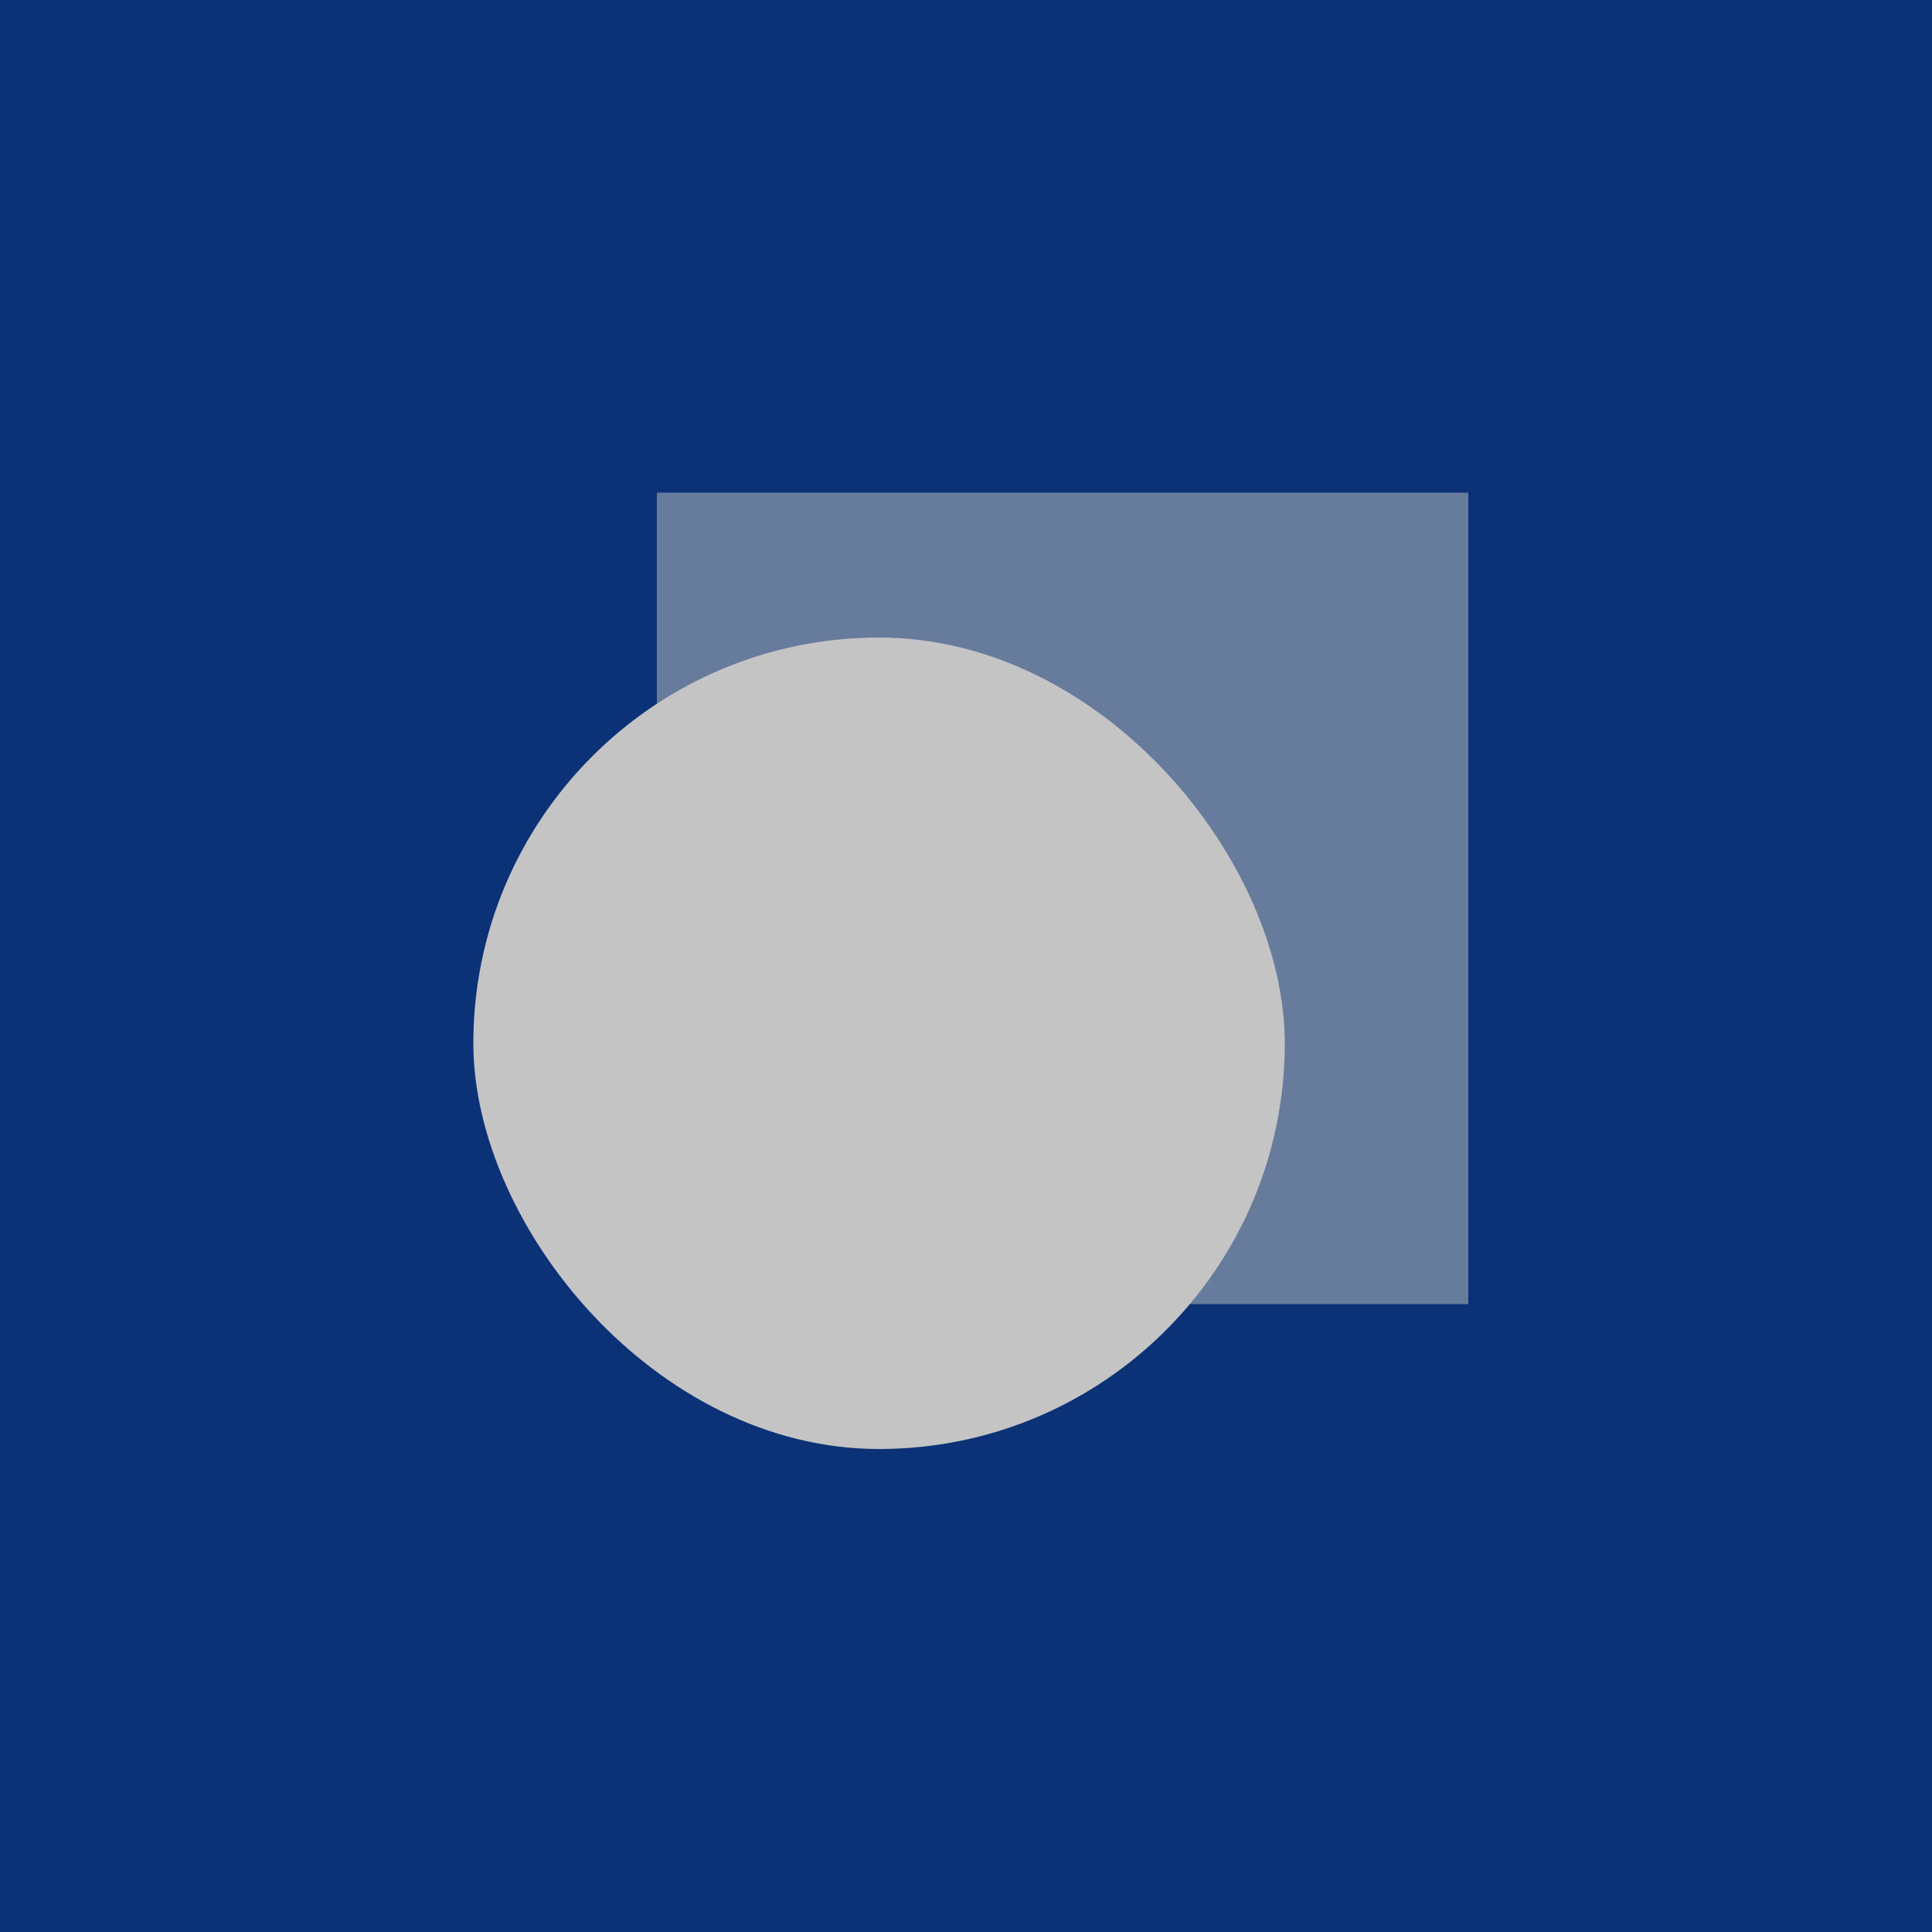 <svg width="200" height="200" viewBox="0 0 200 200" fill="none" xmlns="http://www.w3.org/2000/svg">
<rect width="200" height="200" fill="#0B3277"/>
<rect x="49" y="66" width="84" height="84" rx="42" fill="#C4C4C4"/>
<rect x="68" y="51" width="84" height="84" fill="#C4C4C4" fill-opacity="0.5"/>
</svg>
